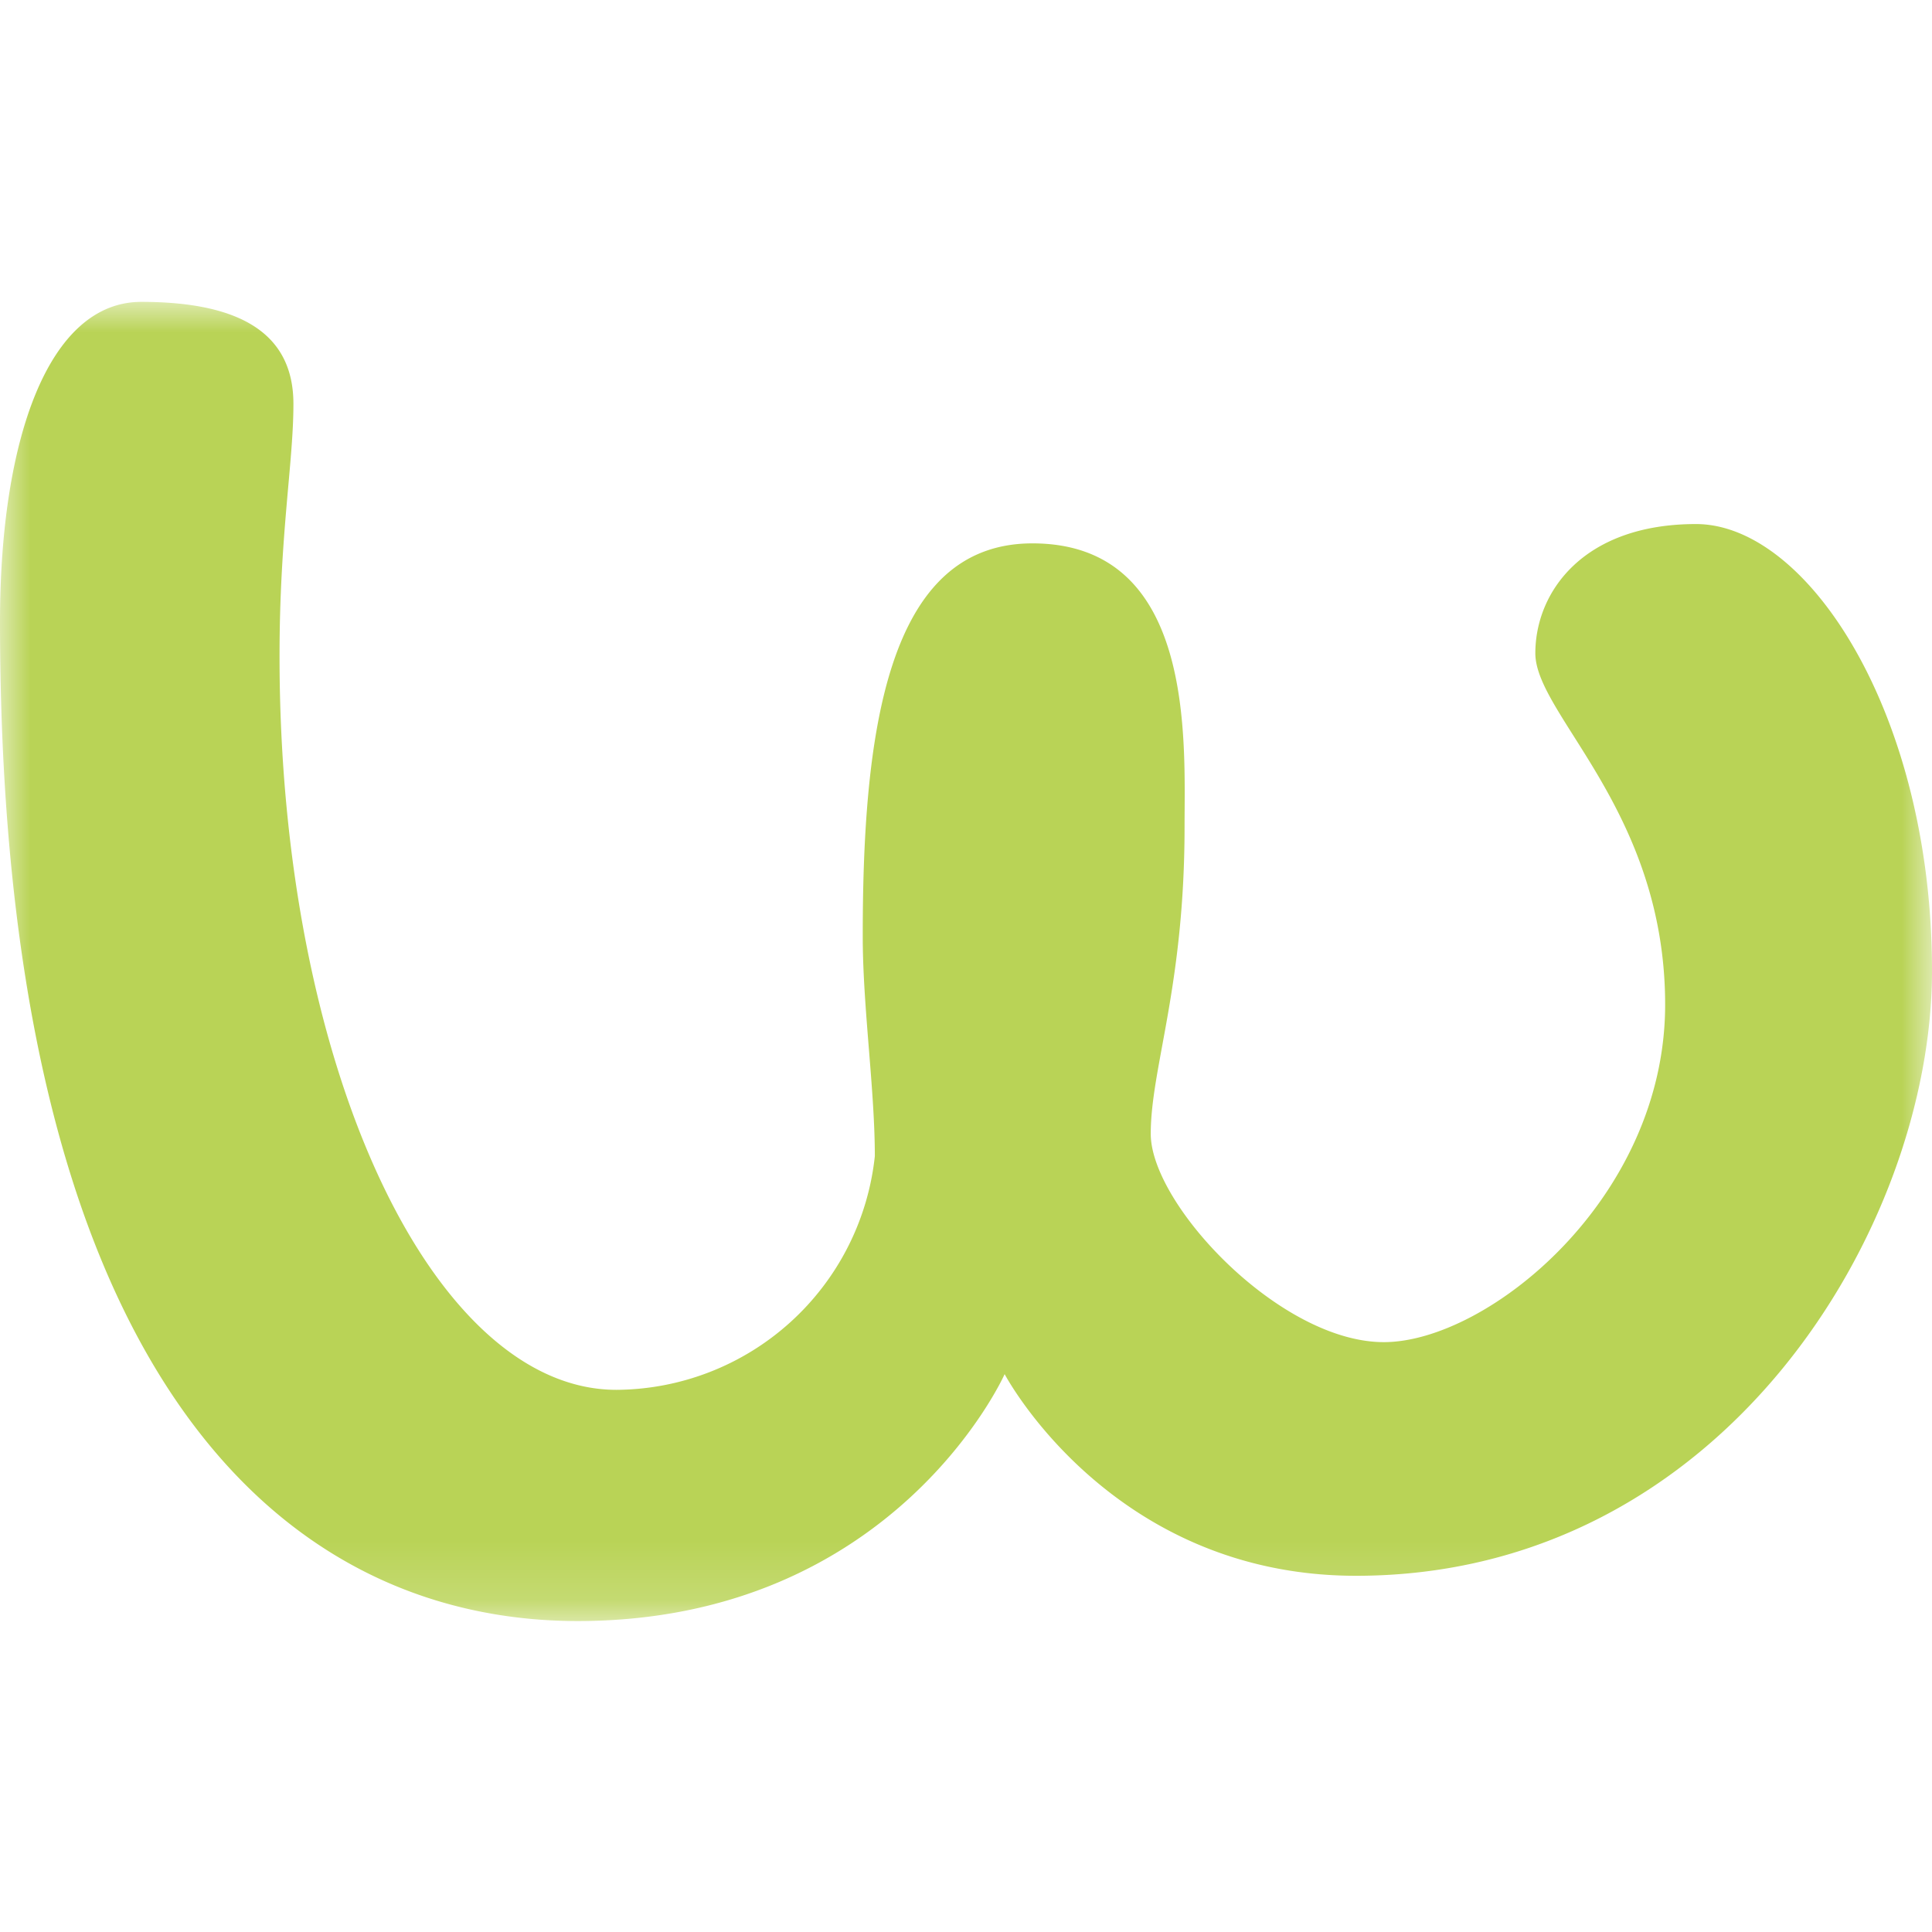 <svg xmlns="http://www.w3.org/2000/svg" xmlns:xlink="http://www.w3.org/1999/xlink" viewBox="0 0 32 32"><defs><path id="a" d="M0 0h32v21.836H0z"/></defs><g fill="none" fill-rule="evenodd" transform="translate(0 5)"><mask id="b" fill="#fff"><use xlink:href="#a"/></mask><path fill="#B9D356" d="M2.34 0c1.68 0 2.52.55 2.52 1.69 0 .98-.23 2.17-.23 4.18 0 6.84 2.55 12.15 5.58 12.15a4.33 4.33 0 004.28-3.87c0-1.08-.19-2.4-.2-3.55-.01-3.48.4-6.6 2.81-6.6 2.7 0 2.52 3.26 2.52 4.7 0 2.64-.56 3.99-.56 5.08 0 1.17 2.14 3.45 3.86 3.45 1.72 0 4.66-2.38 4.66-5.59s-2.15-4.8-2.15-5.82c0-1.02.8-2.14 2.66-2.14S32 6.84 32 11.08 28.55 21.1 22.46 21.1c-4.06 0-5.82-3.34-5.82-3.34s-1.82 4.09-7.08 4.09C4.53 21.84 0 17.55 0 5.3 0 2.28.8 0 2.34 0" mask="url(#b)"/></g></svg>